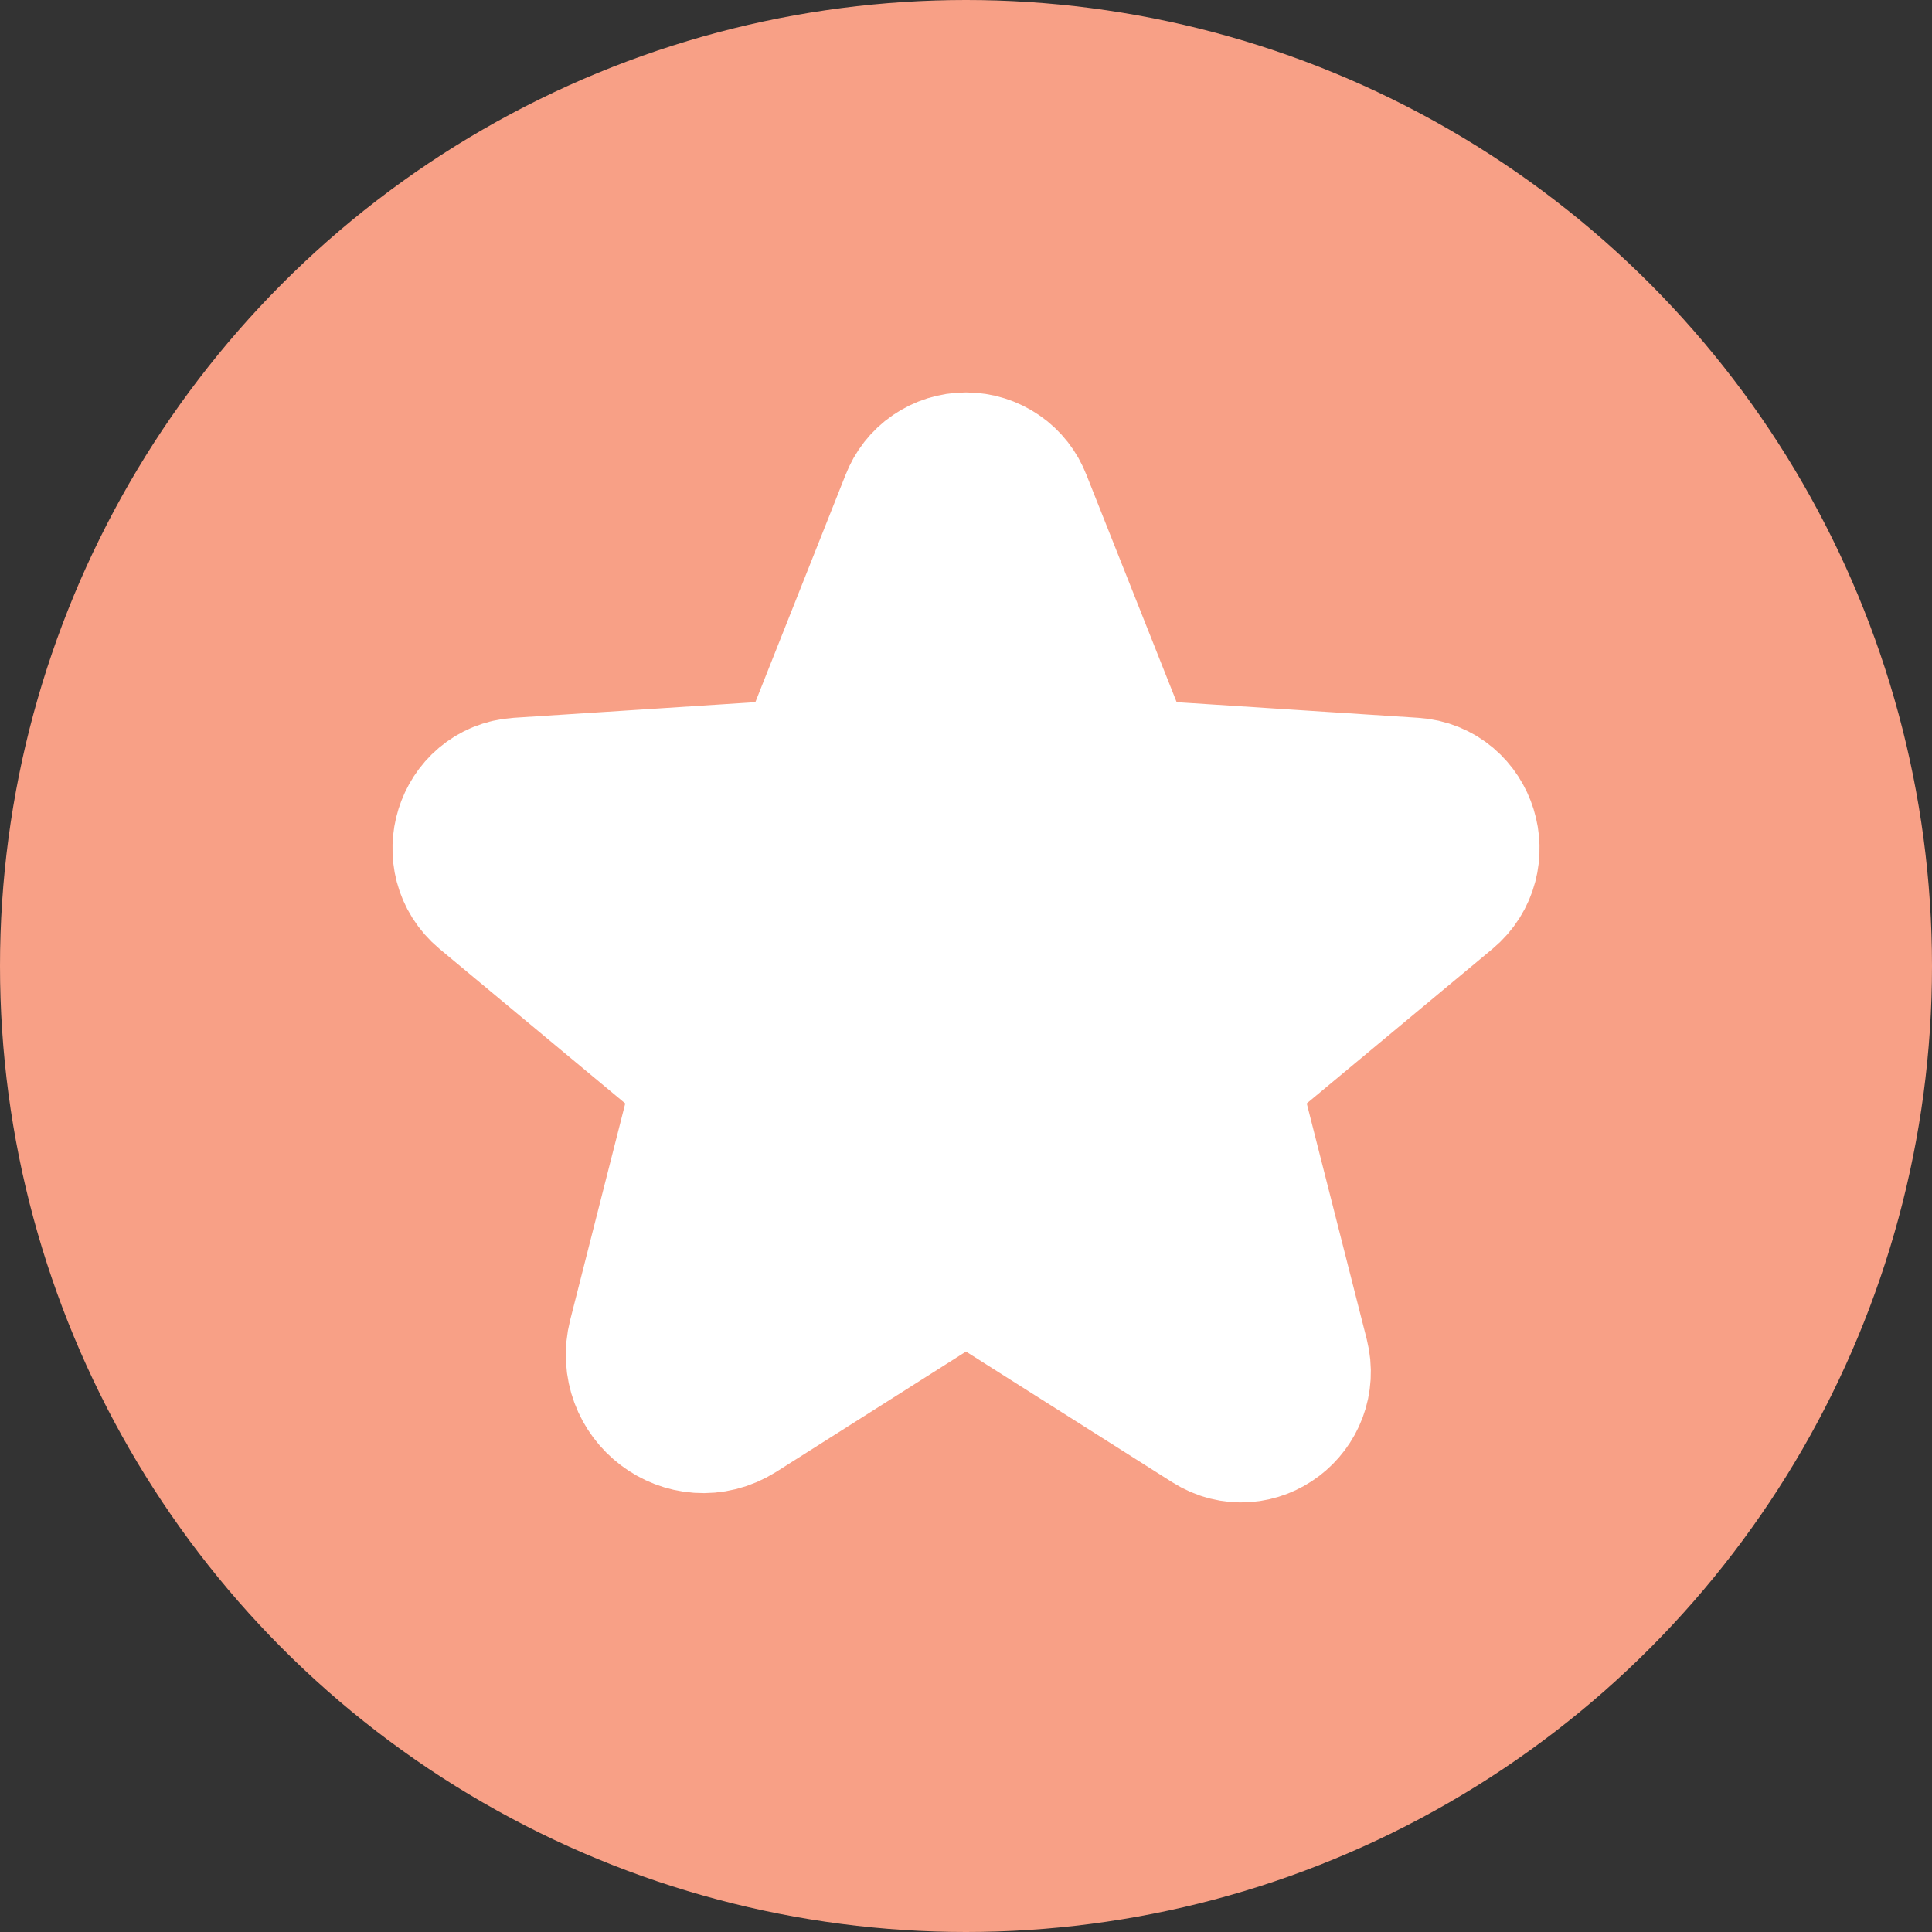 <svg class="tier-star" width="16" height="16" viewBox="0 0 16 16" fill="none" xmlns="http://www.w3.org/2000/svg">
  <rect x="0" y="0" width="16" height="16" fill="#333333" stroke="none"/>
  <title>Unlocked</title>
  <circle cx="8" cy="8" r="8" fill="#F8A086"/>
  <path d="M8.17 10.413L10.11 11.642C10.357 11.799 10.665 11.565 10.592 11.276L10.031 9.071C10.015 9.01 10.017 8.945 10.037 8.885C10.056 8.824 10.092 8.771 10.14 8.73L11.88 7.282C12.108 7.092 11.991 6.712 11.697 6.693L9.425 6.546C9.364 6.541 9.305 6.52 9.256 6.483C9.207 6.447 9.169 6.397 9.146 6.34L8.299 4.206C8.276 4.146 8.235 4.093 8.182 4.057C8.128 4.02 8.065 4 8 4C7.935 4 7.872 4.02 7.818 4.057C7.765 4.093 7.724 4.146 7.701 4.206L6.854 6.34C6.831 6.397 6.793 6.447 6.744 6.483C6.695 6.52 6.636 6.541 6.575 6.546L4.303 6.693C4.01 6.712 3.892 7.092 4.12 7.282L5.86 8.73C5.908 8.771 5.944 8.824 5.963 8.885C5.983 8.945 5.985 9.01 5.969 9.071L5.449 11.116C5.361 11.463 5.73 11.743 6.028 11.555L7.83 10.413C7.881 10.38 7.94 10.363 8 10.363C8.06 10.363 8.119 10.38 8.17 10.413Z" fill="white" stroke="white" stroke-width="1.5" stroke-linecap="round" stroke-linejoin="round"/>
</svg>
